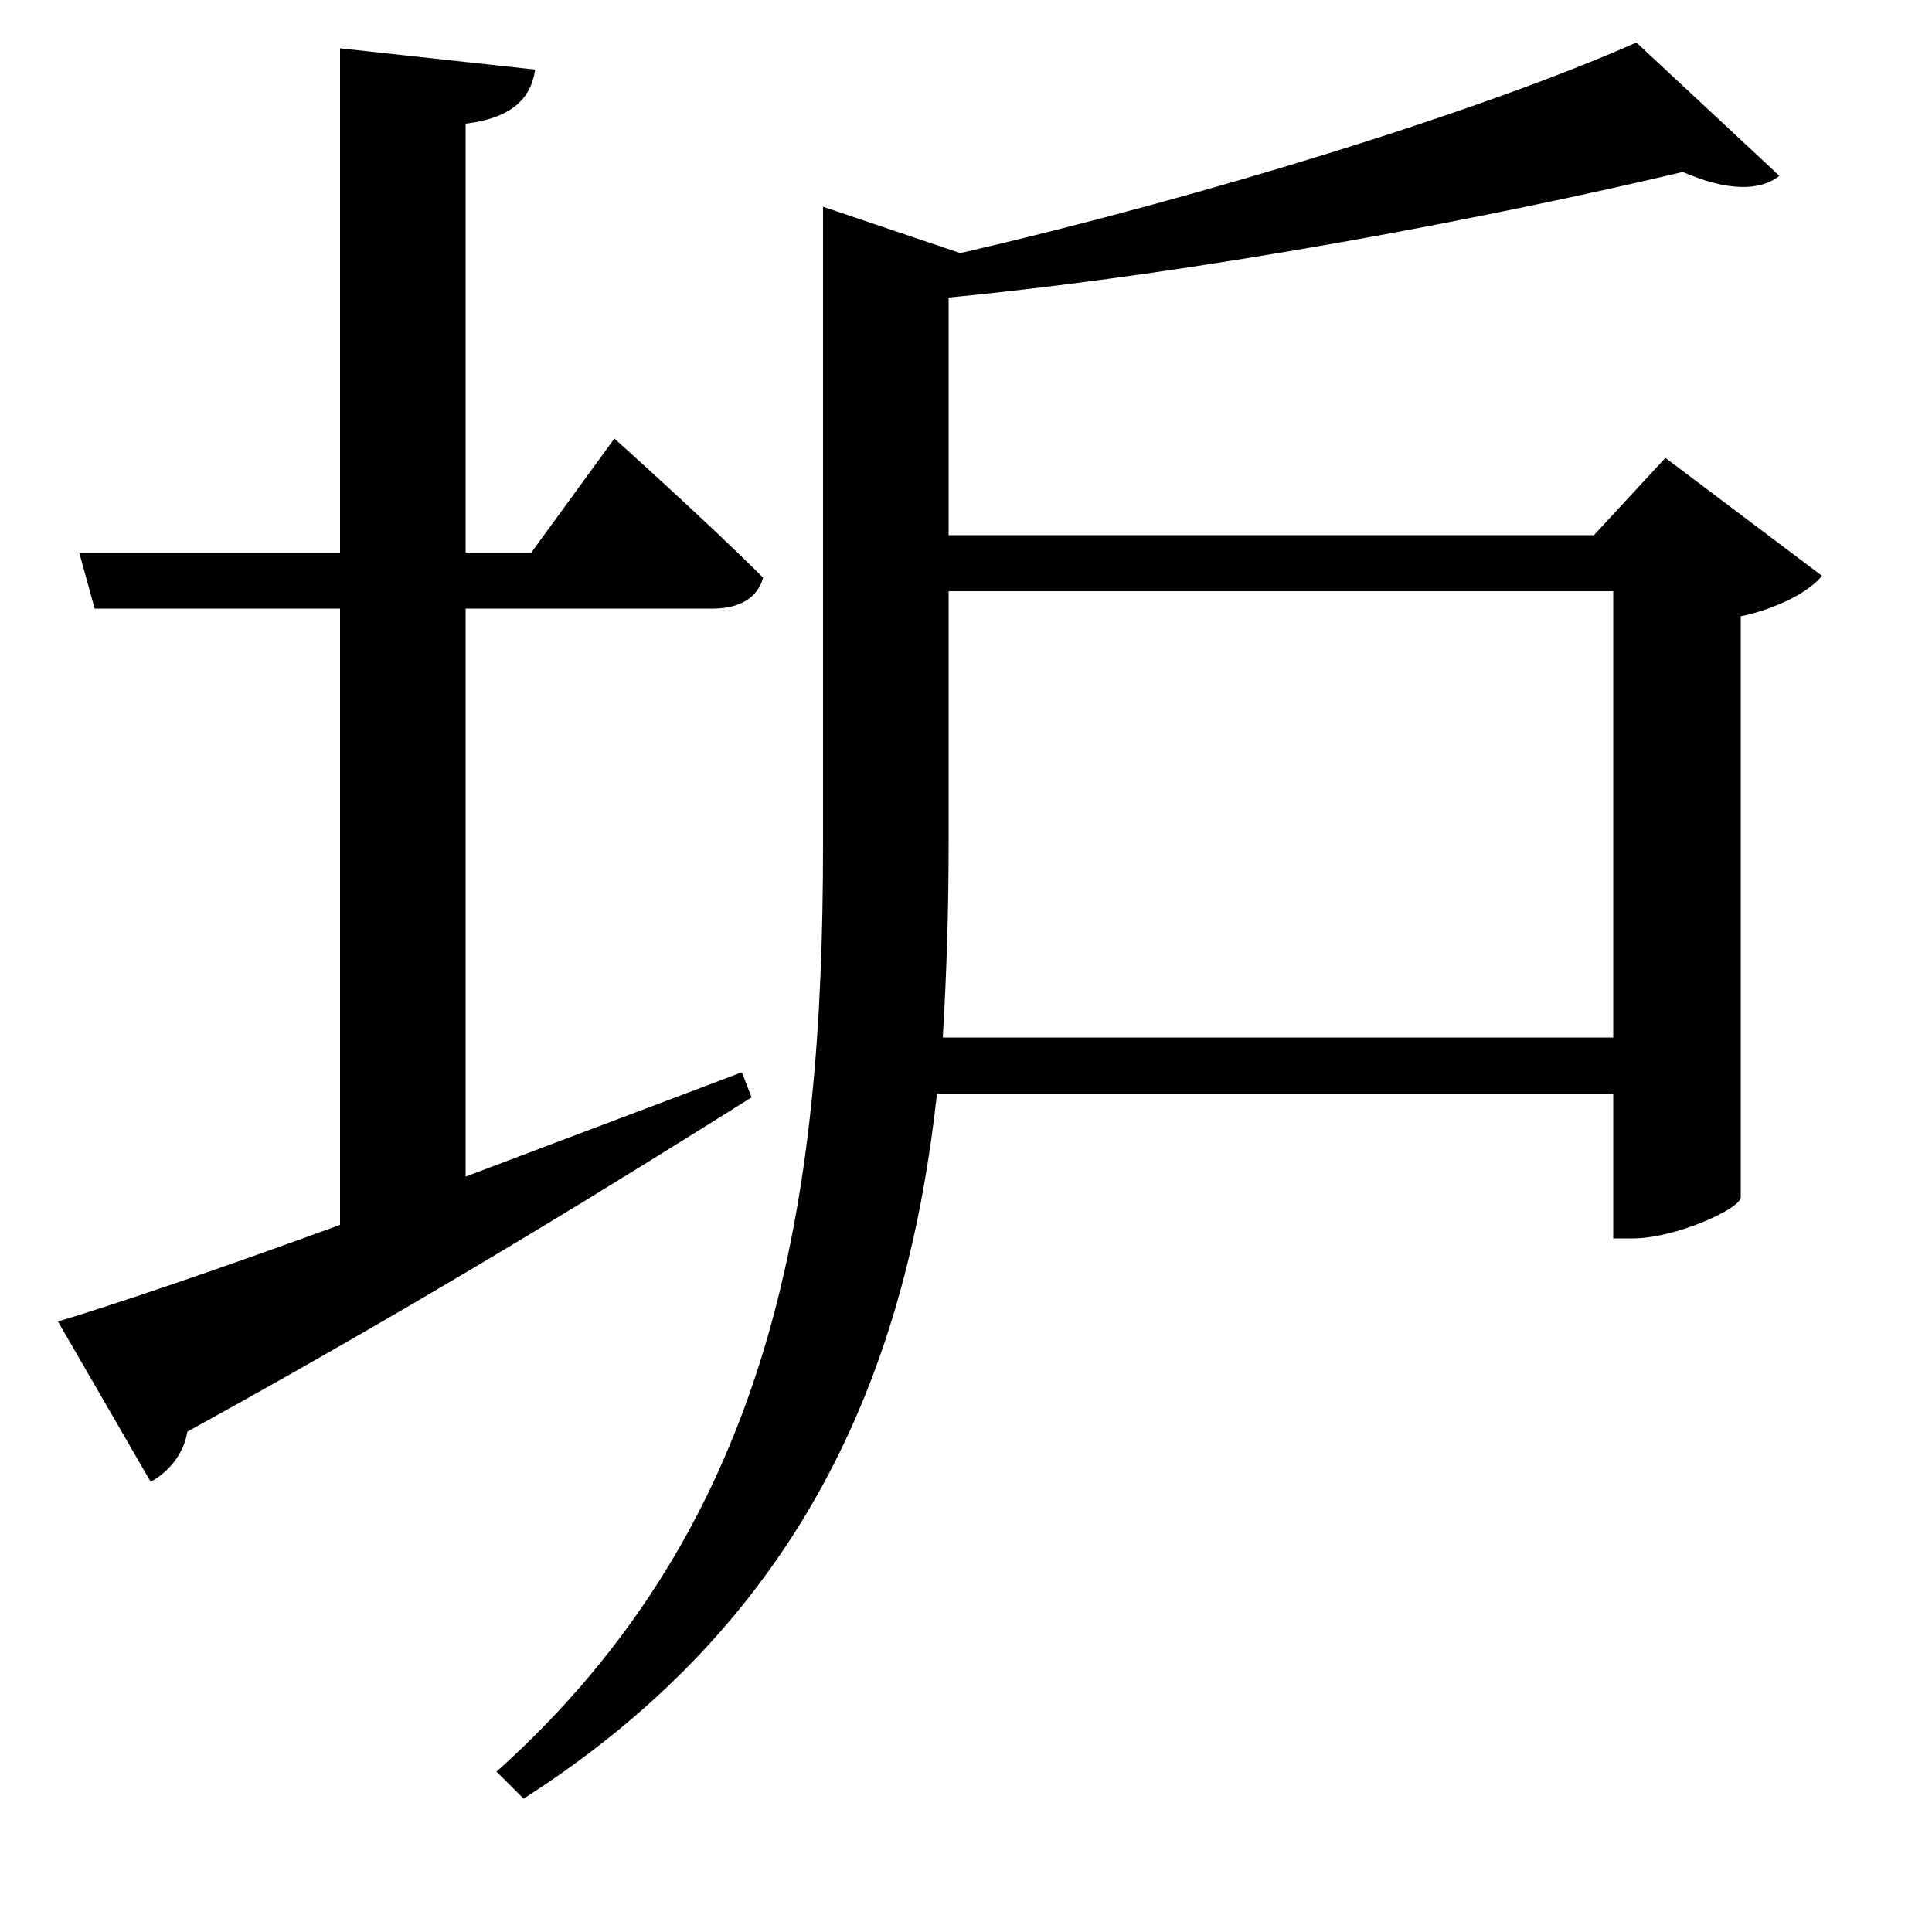 <svg xmlns="http://www.w3.org/2000/svg"
    viewBox="0 0 1000 1000">
  <!--
© 2017-2023 Adobe (http://www.adobe.com/).
Noto is a trademark of Google Inc.
This Font Software is licensed under the SIL Open Font License, Version 1.1. This Font Software is distributed on an "AS IS" BASIS, WITHOUT WARRANTIES OR CONDITIONS OF ANY KIND, either express or implied. See the SIL Open Font License for the specific language, permissions and limitations governing your use of this Font Software.
http://scripts.sil.org/OFL
  -->
<path d="M30 684L78 767C87 762 95 753 97 741 226 670 322 610 389 568L384 555 241 609 241 315 369 315C382 315 392 310 395 299 366 270 318 227 318 227L275 286 241 286 241 64C266 61 275 50 277 36L176 25 176 286 41 286 49 315 176 315 176 634C113 657 60 675 30 684ZM835 306L835 537 488 537C490 503 491 470 491 437L491 306ZM847 22C768 57 623 102 497 131L426 107 426 437C426 620 402 787 257 917L271 931C421 835 470 702 485 566L835 566 835 641 845 641C867 641 900 626 901 620L901 319C920 315 937 306 943 298L862 237 825 277 491 277 491 154C625 141 774 112 871 89 894 99 911 99 921 91Z"/>
</svg>